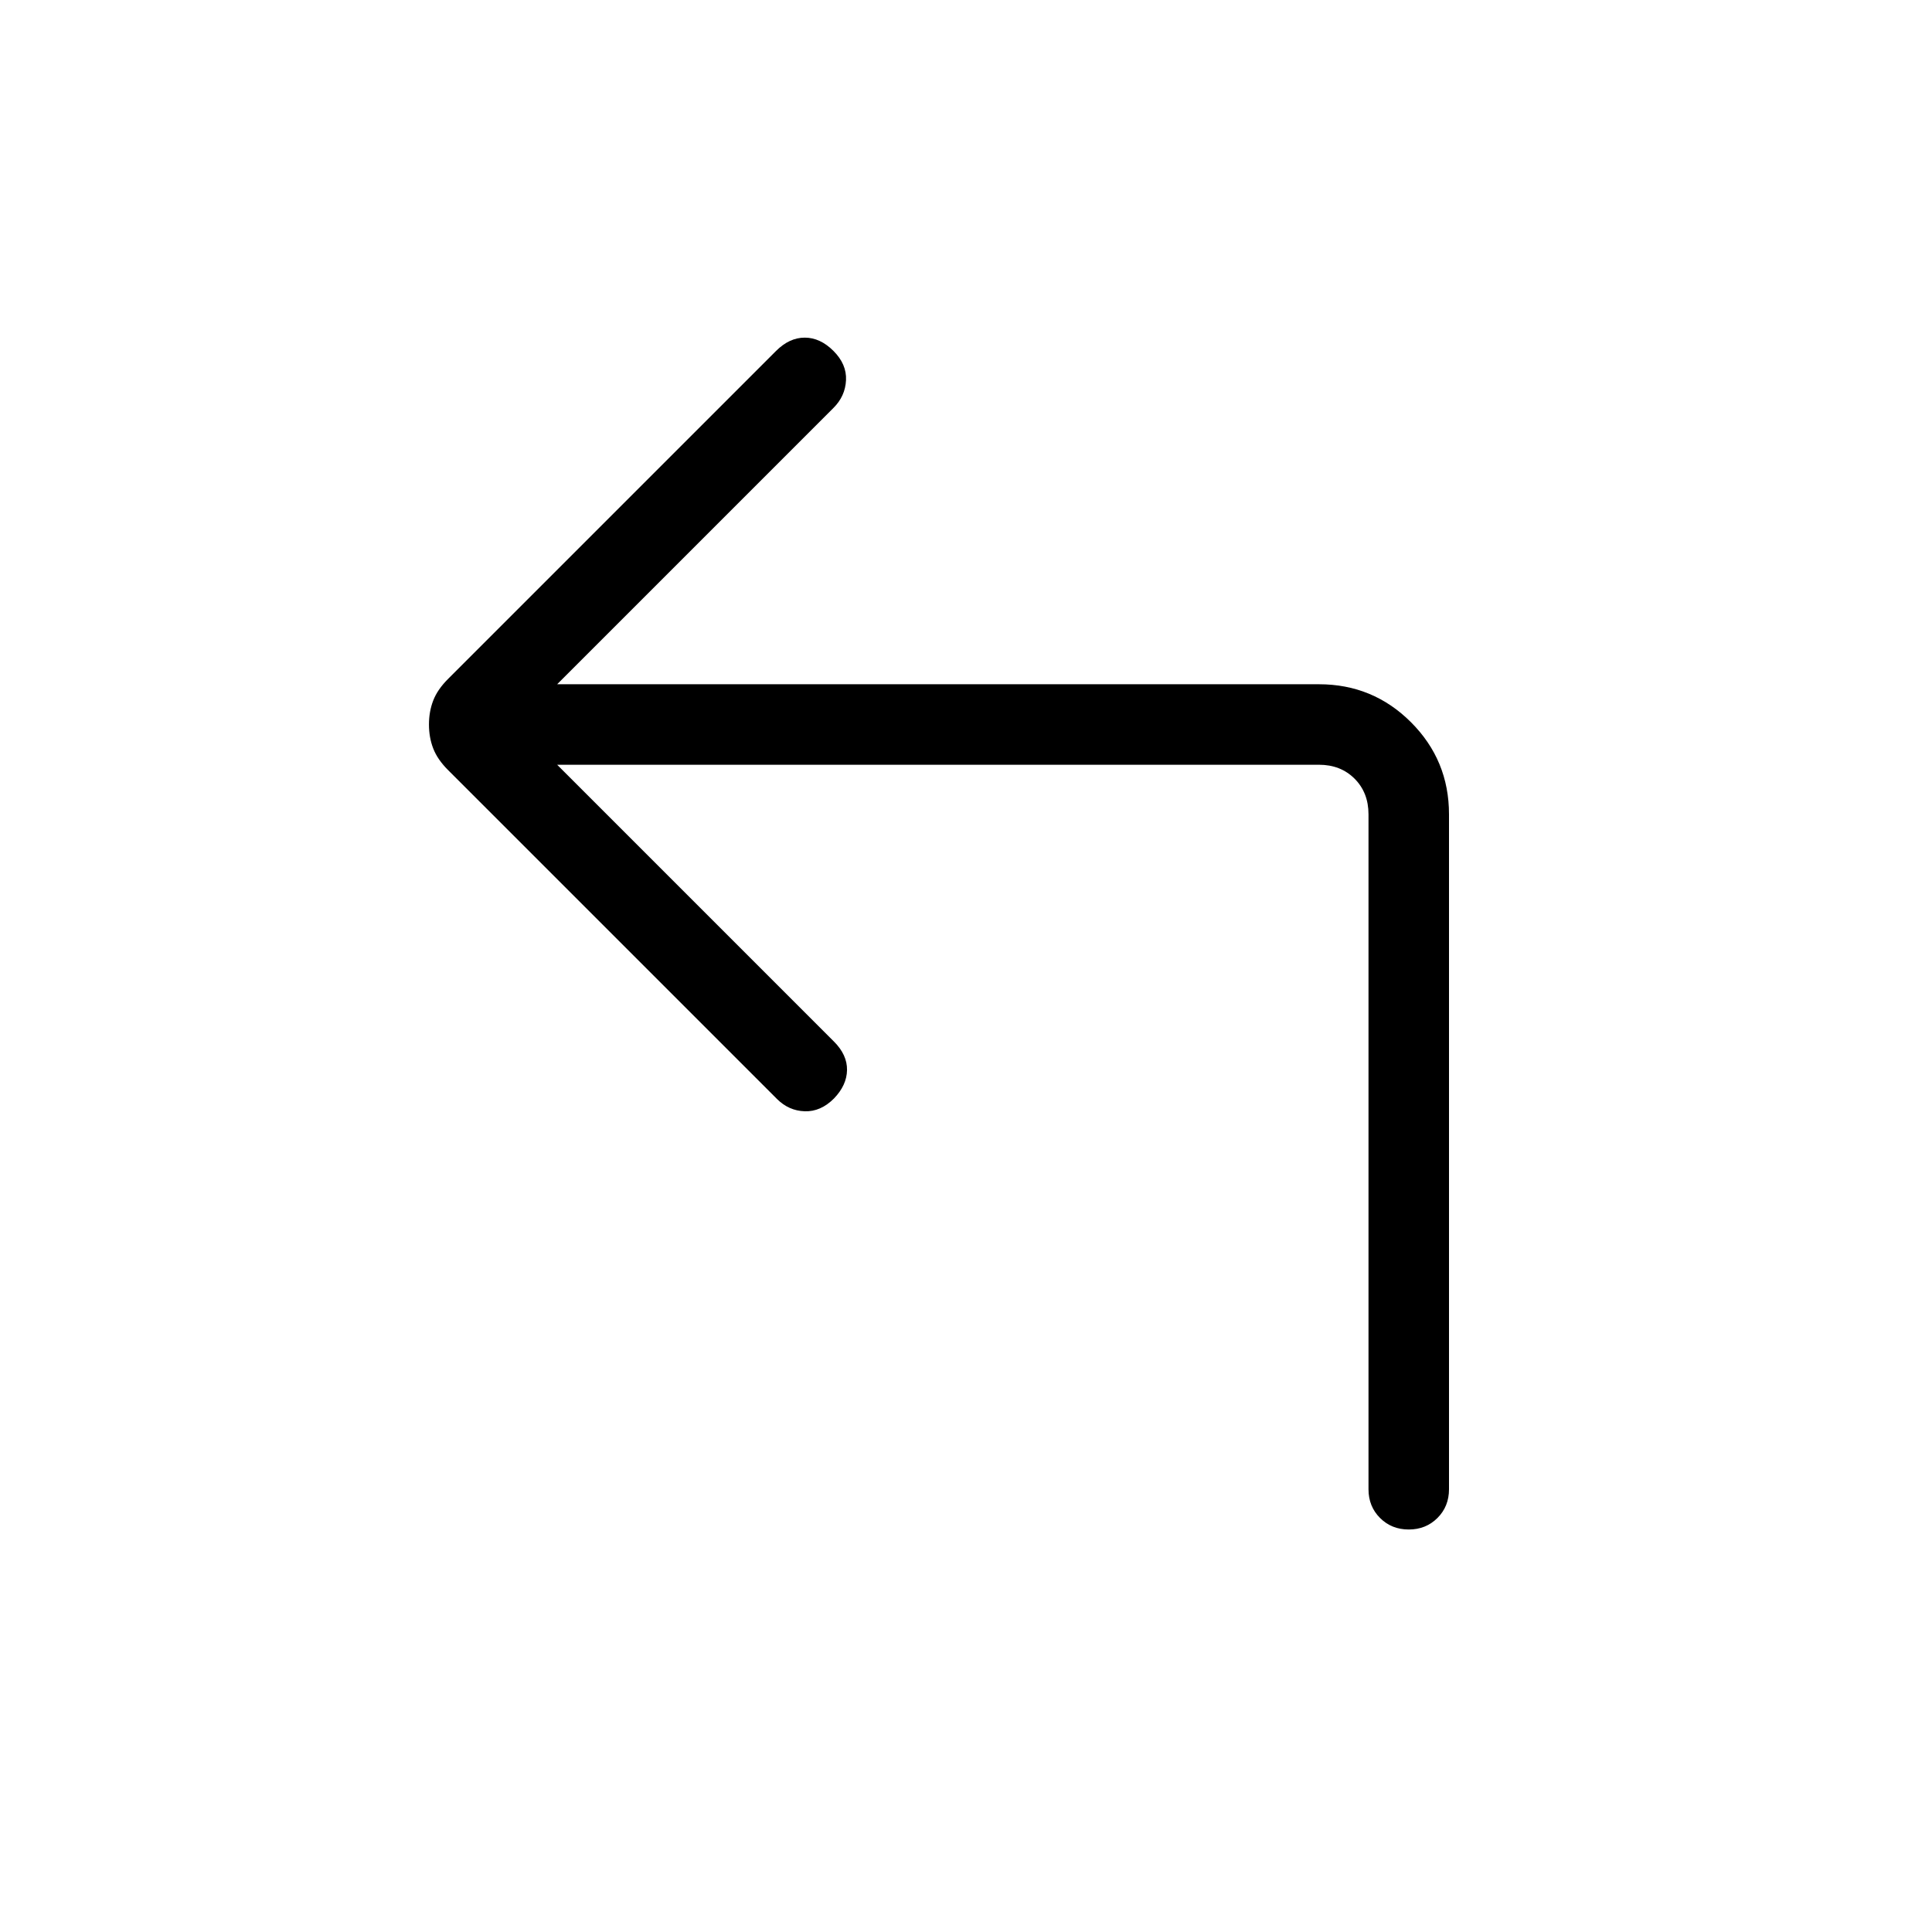 <svg viewBox="0 -960 960 960"><path d="m276.85-580 137.53 137.54q6.62 6.61 6.5 14.15-.11 7.54-6.5 14.16-6.61 6.61-14.53 6.34-7.93-.27-13.77-6.11L222.62-577.38q-5.24-5.24-7.35-10.7-2.12-5.46-2.12-11.92t2.12-11.92q2.11-5.46 7.35-10.7l163-163q6.61-6.61 14.26-6.61 7.66 0 14.27 6.61 6.62 6.62 6.23 14.54-.38 7.93-6.23 13.77L276.85-620h378.53q26.85 0 45.74 18.88Q720-582.23 720-555.38V-220q0 8.54-5.73 14.27T700-200q-8.54 0-14.27-5.73T680-220v-335.38q0-10.77-6.92-17.7-6.93-6.92-17.7-6.92H276.85Z"/></svg>